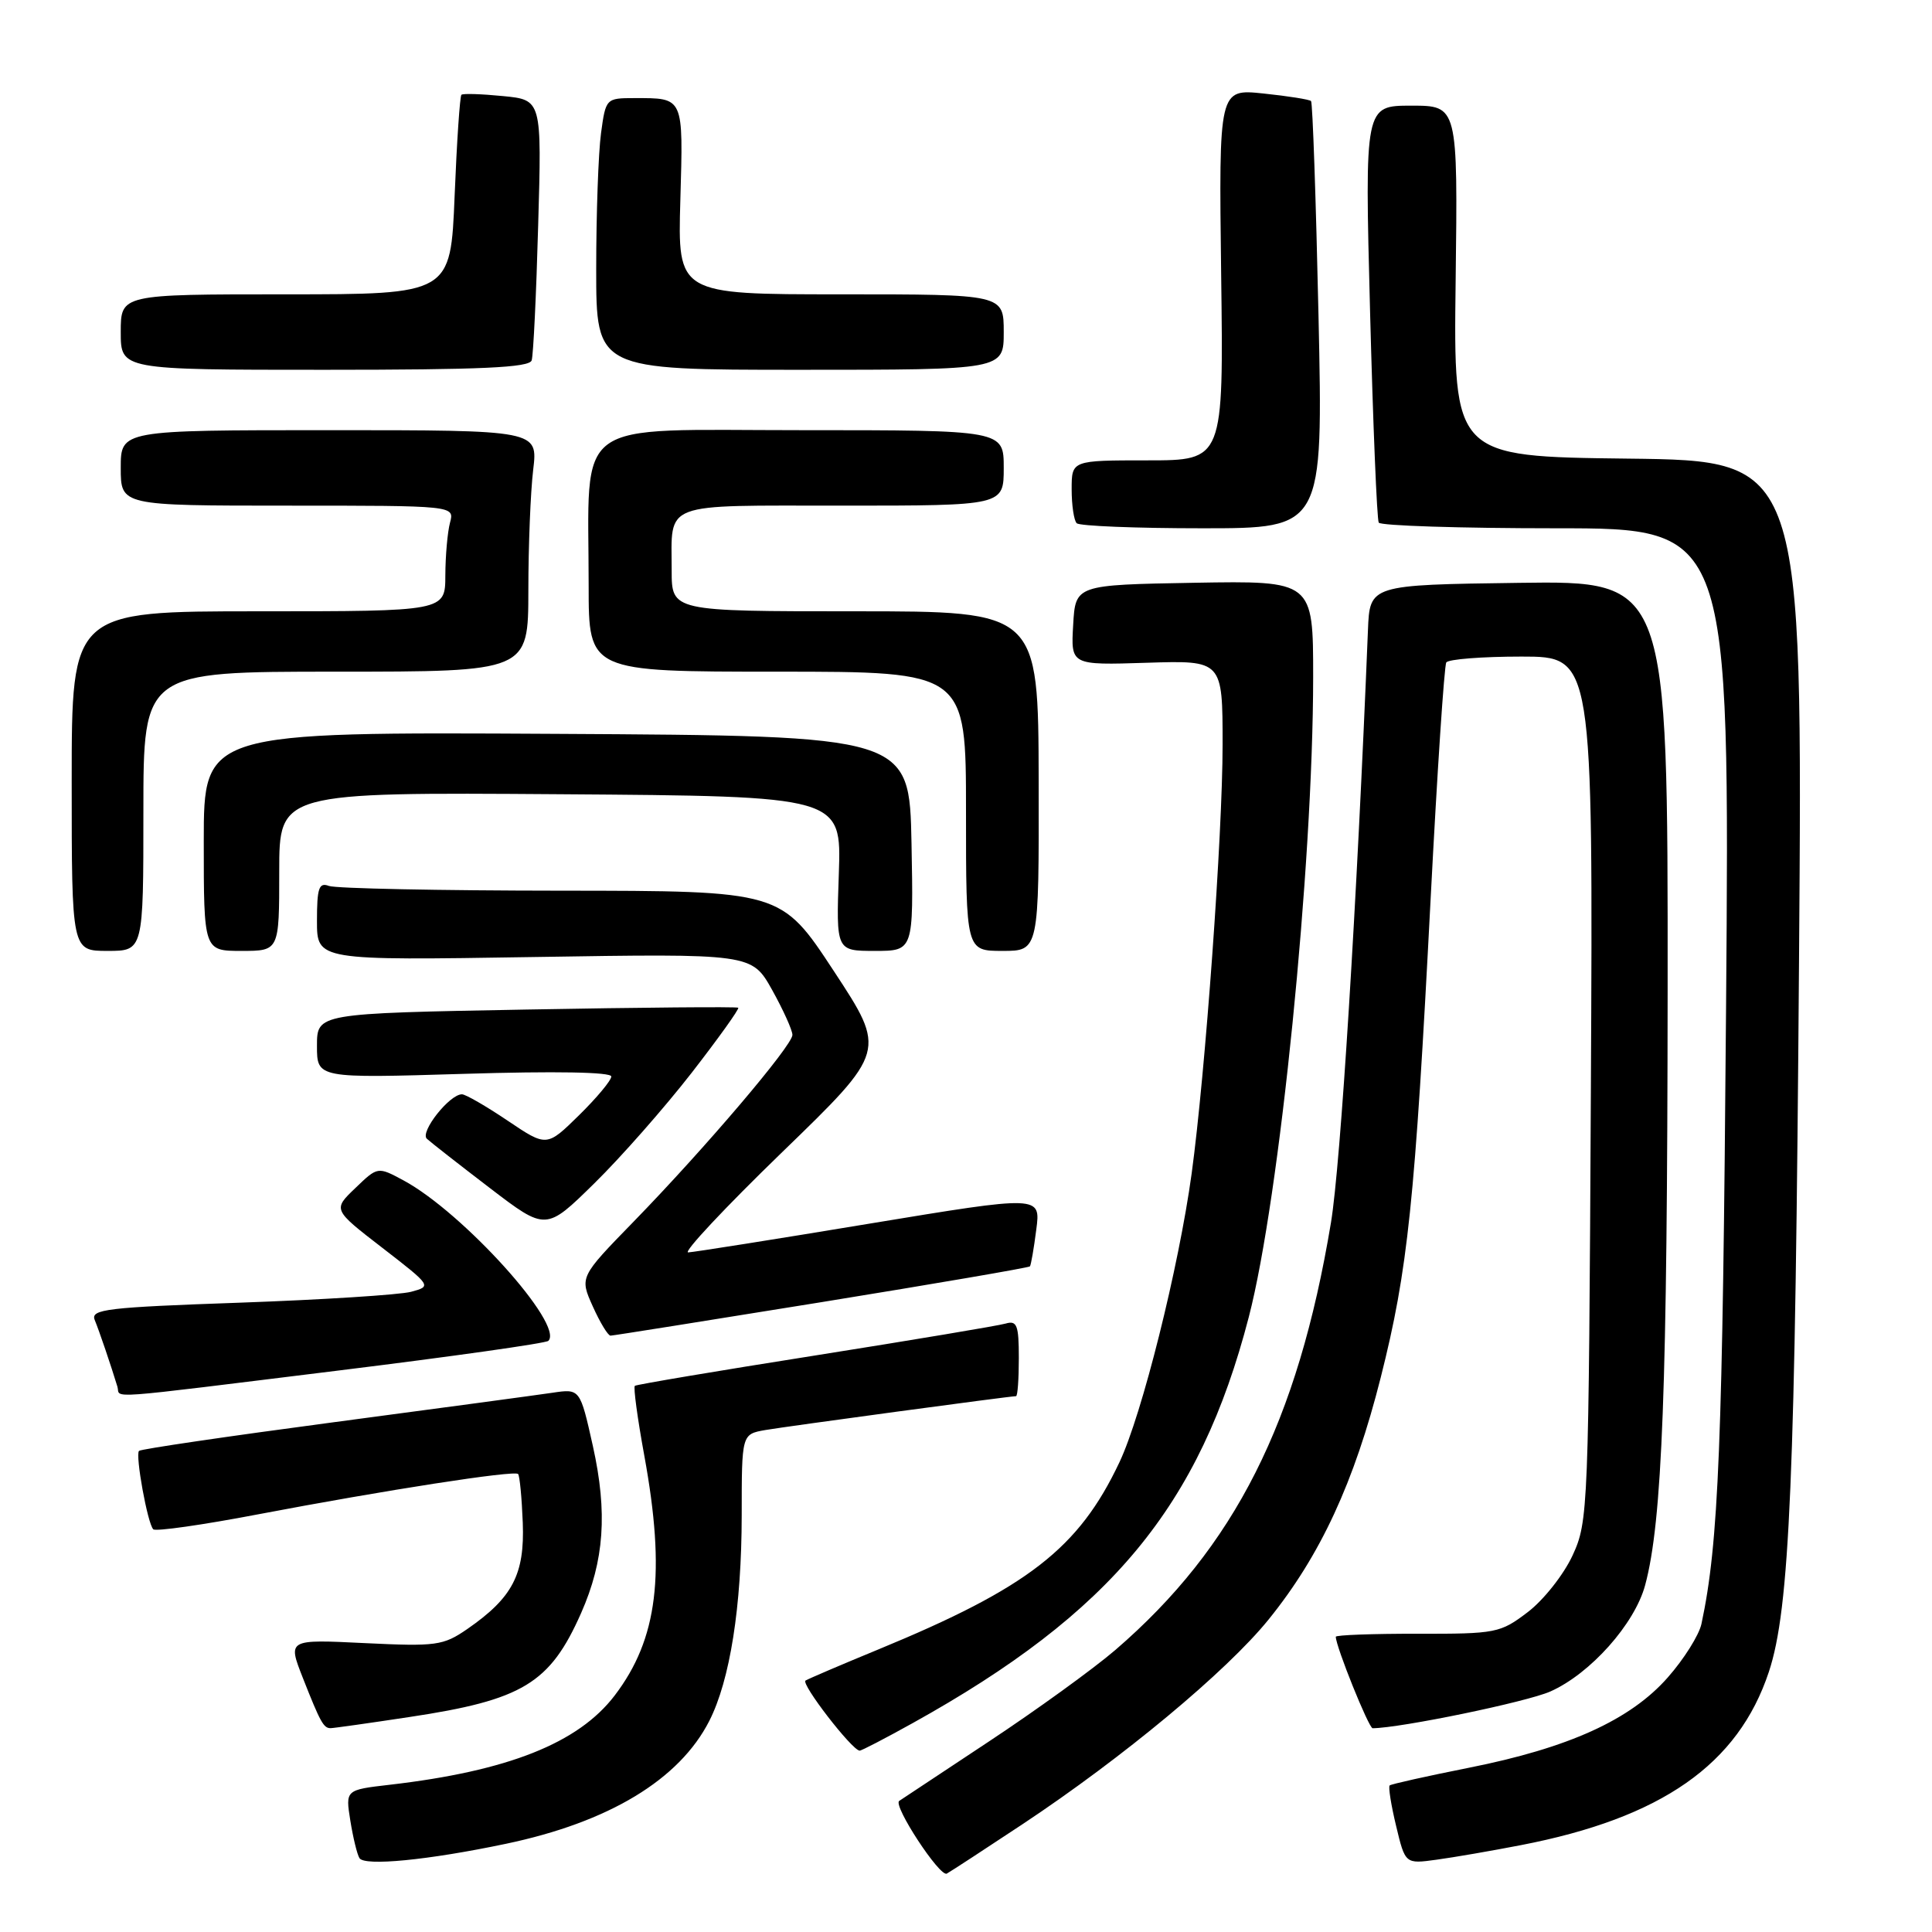 <?xml version="1.0" encoding="UTF-8" standalone="no"?>
<!DOCTYPE svg PUBLIC "-//W3C//DTD SVG 1.1//EN" "http://www.w3.org/Graphics/SVG/1.1/DTD/svg11.dtd" >
<svg xmlns="http://www.w3.org/2000/svg" xmlns:xlink="http://www.w3.org/1999/xlink" version="1.1" viewBox="0 0 256 256">
 <g >
 <path fill="currentColor"
d=" M 135.50 241.71 C 148.78 232.90 162.53 221.47 168.09 214.60 C 174.96 206.11 179.44 196.44 182.96 182.50 C 186.55 168.27 187.48 159.44 189.57 119.03 C 190.44 102.27 191.37 88.21 191.64 87.78 C 191.90 87.35 196.39 87.00 201.60 87.00 C 211.09 87.00 211.09 87.00 210.80 144.25 C 210.51 200.25 210.45 201.60 208.37 206.11 C 207.20 208.64 204.53 212.02 202.44 213.61 C 198.79 216.39 198.23 216.50 187.82 216.48 C 181.87 216.47 177.00 216.65 177.00 216.88 C 177.00 218.16 181.37 229.00 181.88 229.00 C 185.60 228.97 202.30 225.52 205.43 224.13 C 210.73 221.78 216.61 215.18 217.99 210.04 C 220.27 201.58 220.93 183.91 220.97 131.23 C 221.00 76.96 221.00 76.96 201.25 77.23 C 181.50 77.50 181.50 77.50 181.26 83.50 C 179.79 119.85 177.64 154.29 176.36 162.00 C 171.96 188.46 163.60 205.01 147.79 218.63 C 144.88 221.13 137.32 226.60 131.00 230.78 C 124.67 234.97 119.34 238.50 119.15 238.63 C 118.28 239.22 124.55 248.79 125.46 248.26 C 126.03 247.94 130.55 244.99 135.50 241.71 Z  M 67.00 244.32 C 80.67 241.46 90.01 235.82 93.98 228.04 C 96.73 222.65 98.27 212.88 98.28 200.77 C 98.28 190.04 98.28 190.04 101.39 189.49 C 104.25 189.00 133.80 185.00 134.63 185.00 C 134.84 185.00 135.00 182.72 135.00 179.93 C 135.00 175.58 134.75 174.94 133.25 175.38 C 132.29 175.66 120.93 177.56 108.00 179.61 C 95.07 181.65 84.33 183.46 84.12 183.63 C 83.91 183.80 84.47 187.95 85.37 192.86 C 88.23 208.50 87.16 217.17 81.45 224.66 C 76.63 230.98 67.30 234.68 51.64 236.49 C 45.77 237.17 45.77 237.17 46.42 241.24 C 46.78 243.48 47.32 245.72 47.63 246.21 C 48.30 247.30 56.71 246.48 67.00 244.32 Z  M 201.53 244.49 C 220.16 240.89 230.31 233.80 234.38 221.54 C 237.16 213.16 237.88 196.07 238.38 127.27 C 238.87 61.04 238.87 61.04 215.73 60.77 C 192.59 60.50 192.59 60.50 192.88 37.25 C 193.17 14.00 193.17 14.00 187.00 14.00 C 180.83 14.00 180.83 14.00 181.54 41.25 C 181.93 56.24 182.45 68.84 182.69 69.25 C 182.92 69.66 193.49 70.00 206.16 70.00 C 229.21 70.00 229.21 70.00 228.71 133.75 C 228.26 191.55 227.74 204.48 225.45 215.18 C 225.13 216.66 223.13 219.85 220.99 222.27 C 216.05 227.89 207.85 231.61 194.62 234.24 C 189.05 235.35 184.34 236.40 184.14 236.58 C 183.94 236.75 184.32 239.16 184.99 241.94 C 186.20 246.99 186.20 246.99 190.35 246.42 C 192.63 246.11 197.67 245.24 201.53 244.49 Z  M 120.90 228.34 C 147.27 213.70 158.96 199.59 165.47 174.52 C 169.56 158.78 173.99 114.74 174.00 89.72 C 174.00 76.95 174.00 76.95 158.25 77.22 C 142.50 77.50 142.50 77.50 142.20 82.82 C 141.89 88.14 141.89 88.14 151.95 87.82 C 162.00 87.50 162.00 87.50 162.00 98.67 C 162.00 110.57 159.71 142.24 157.90 155.50 C 156.19 167.97 151.32 187.45 148.33 193.76 C 142.94 205.17 136.21 210.39 116.36 218.57 C 111.48 220.58 107.16 222.43 106.74 222.68 C 106.07 223.08 112.86 231.88 113.90 231.97 C 114.13 231.99 117.28 230.35 120.90 228.34 Z  M 54.21 227.52 C 69.26 225.26 72.87 223.07 77.00 213.74 C 80.07 206.79 80.52 200.44 78.56 191.61 C 76.86 184.00 76.86 184.00 73.18 184.55 C 71.16 184.85 58.10 186.61 44.17 188.46 C 30.24 190.31 18.65 192.01 18.42 192.25 C 17.90 192.77 19.55 201.89 20.31 202.64 C 20.61 202.95 26.86 202.06 34.18 200.66 C 51.05 197.45 68.13 194.80 68.65 195.31 C 68.86 195.53 69.14 198.44 69.27 201.77 C 69.53 208.62 67.92 211.70 61.91 215.86 C 58.73 218.05 57.81 218.18 48.31 217.72 C 38.12 217.22 38.12 217.22 40.12 222.31 C 42.46 228.25 42.88 229.00 43.81 228.99 C 44.19 228.99 48.87 228.33 54.21 227.52 Z  M 44.79 181.61 C 59.80 179.76 72.34 177.99 72.66 177.67 C 74.79 175.55 61.34 160.65 53.47 156.41 C 50.05 154.57 50.05 154.57 47.08 157.43 C 44.10 160.28 44.10 160.28 50.67 165.35 C 57.20 170.40 57.22 170.43 54.47 171.17 C 52.95 171.57 42.75 172.22 31.81 172.61 C 14.14 173.23 11.98 173.48 12.55 174.90 C 13.16 176.39 14.68 180.86 15.56 183.75 C 16.03 185.31 12.89 185.54 44.79 181.61 Z  M 108.86 172.54 C 123.91 170.10 136.33 167.97 136.47 167.80 C 136.61 167.64 136.99 165.45 137.31 162.94 C 137.91 158.39 137.91 158.39 115.20 162.14 C 102.72 164.21 91.91 165.92 91.19 165.95 C 90.47 165.98 96.08 159.99 103.67 152.64 C 117.46 139.28 117.46 139.28 110.48 128.66 C 103.50 118.04 103.50 118.04 74.33 118.02 C 58.29 118.01 44.45 117.73 43.58 117.39 C 42.26 116.89 42.00 117.66 42.00 122.03 C 42.00 127.27 42.00 127.27 70.81 126.81 C 99.61 126.35 99.61 126.35 102.31 131.17 C 103.79 133.83 105.00 136.51 105.00 137.13 C 105.00 138.54 93.43 152.14 83.97 161.86 C 76.80 169.22 76.80 169.22 78.55 173.11 C 79.51 175.25 80.57 176.99 80.90 176.98 C 81.23 176.98 93.81 174.97 108.86 172.54 Z  M 91.65 142.15 C 95.21 137.56 97.99 133.68 97.82 133.53 C 97.64 133.38 85.01 133.49 69.75 133.77 C 42.00 134.28 42.00 134.28 42.00 138.58 C 42.00 142.88 42.00 142.88 61.50 142.29 C 73.54 141.92 81.00 142.05 81.00 142.64 C 81.00 143.16 79.07 145.47 76.72 147.78 C 72.44 151.98 72.44 151.98 67.26 148.49 C 64.41 146.57 61.69 145.00 61.21 145.00 C 59.56 145.00 55.61 150.01 56.56 150.89 C 57.08 151.37 60.84 154.31 64.92 157.43 C 72.34 163.10 72.34 163.10 78.75 156.80 C 82.28 153.34 88.08 146.74 91.65 142.15 Z  M 19.00 107.50 C 19.00 89.00 19.00 89.00 44.50 89.00 C 70.00 89.00 70.00 89.00 70.01 78.25 C 70.01 72.34 70.30 65.14 70.65 62.25 C 71.28 57.00 71.28 57.00 43.64 57.00 C 16.00 57.00 16.00 57.00 16.00 62.00 C 16.00 67.00 16.00 67.00 38.12 67.00 C 60.23 67.00 60.23 67.00 59.63 69.25 C 59.30 70.49 59.02 73.64 59.01 76.25 C 59.00 81.00 59.00 81.00 34.25 81.00 C 9.50 81.00 9.50 81.00 9.50 103.50 C 9.50 126.00 9.50 126.00 14.25 126.00 C 19.00 126.00 19.00 126.00 19.00 107.50 Z  M 37.00 115.49 C 37.00 104.98 37.00 104.98 74.25 105.24 C 111.50 105.50 111.50 105.50 111.15 115.75 C 110.79 126.00 110.79 126.00 115.92 126.00 C 121.05 126.00 121.05 126.00 120.78 111.75 C 120.50 97.50 120.50 97.50 73.75 97.24 C 27.00 96.98 27.00 96.98 27.00 111.49 C 27.00 126.00 27.00 126.00 32.00 126.00 C 37.00 126.00 37.00 126.00 37.00 115.49 Z  M 137.63 103.50 C 137.58 81.00 137.58 81.00 113.29 81.00 C 89.00 81.00 89.00 81.00 89.00 75.58 C 89.00 66.39 87.41 67.00 111.61 67.00 C 133.00 67.00 133.00 67.00 133.00 62.00 C 133.00 57.00 133.00 57.00 106.14 57.00 C 75.40 57.00 78.00 55.09 78.00 77.64 C 78.00 89.00 78.00 89.00 103.00 89.00 C 128.00 89.00 128.00 89.00 128.00 107.50 C 128.00 126.00 128.00 126.00 132.84 126.00 C 137.67 126.00 137.67 126.00 137.63 103.50 Z  M 174.71 41.88 C 174.37 26.42 173.93 13.60 173.72 13.39 C 173.51 13.18 170.67 12.73 167.42 12.39 C 161.50 11.77 161.50 11.77 161.81 36.38 C 162.13 61.00 162.13 61.00 152.06 61.00 C 142.00 61.00 142.00 61.00 142.00 64.83 C 142.00 66.94 142.30 68.97 142.67 69.33 C 143.03 69.70 150.53 70.00 159.33 70.00 C 175.32 70.00 175.32 70.00 174.71 41.88 Z  M 70.45 47.75 C 70.67 47.06 71.06 39.02 71.31 29.87 C 71.79 13.23 71.79 13.23 66.64 12.73 C 63.81 12.45 61.34 12.37 61.14 12.56 C 60.94 12.74 60.53 18.77 60.24 25.95 C 59.71 39.00 59.71 39.00 37.86 39.00 C 16.00 39.00 16.00 39.00 16.00 44.00 C 16.00 49.00 16.00 49.00 43.03 49.00 C 63.78 49.00 70.15 48.71 70.45 47.75 Z  M 133.00 44.00 C 133.00 39.00 133.00 39.00 111.40 39.00 C 89.79 39.00 89.79 39.00 90.15 26.51 C 90.54 12.74 90.65 13.00 84.05 13.00 C 80.31 13.00 80.26 13.05 79.64 17.64 C 79.29 20.19 79.00 28.29 79.00 35.64 C 79.00 49.00 79.00 49.00 106.00 49.00 C 133.00 49.00 133.00 49.00 133.00 44.00 Z "/>
</g>
</svg>
